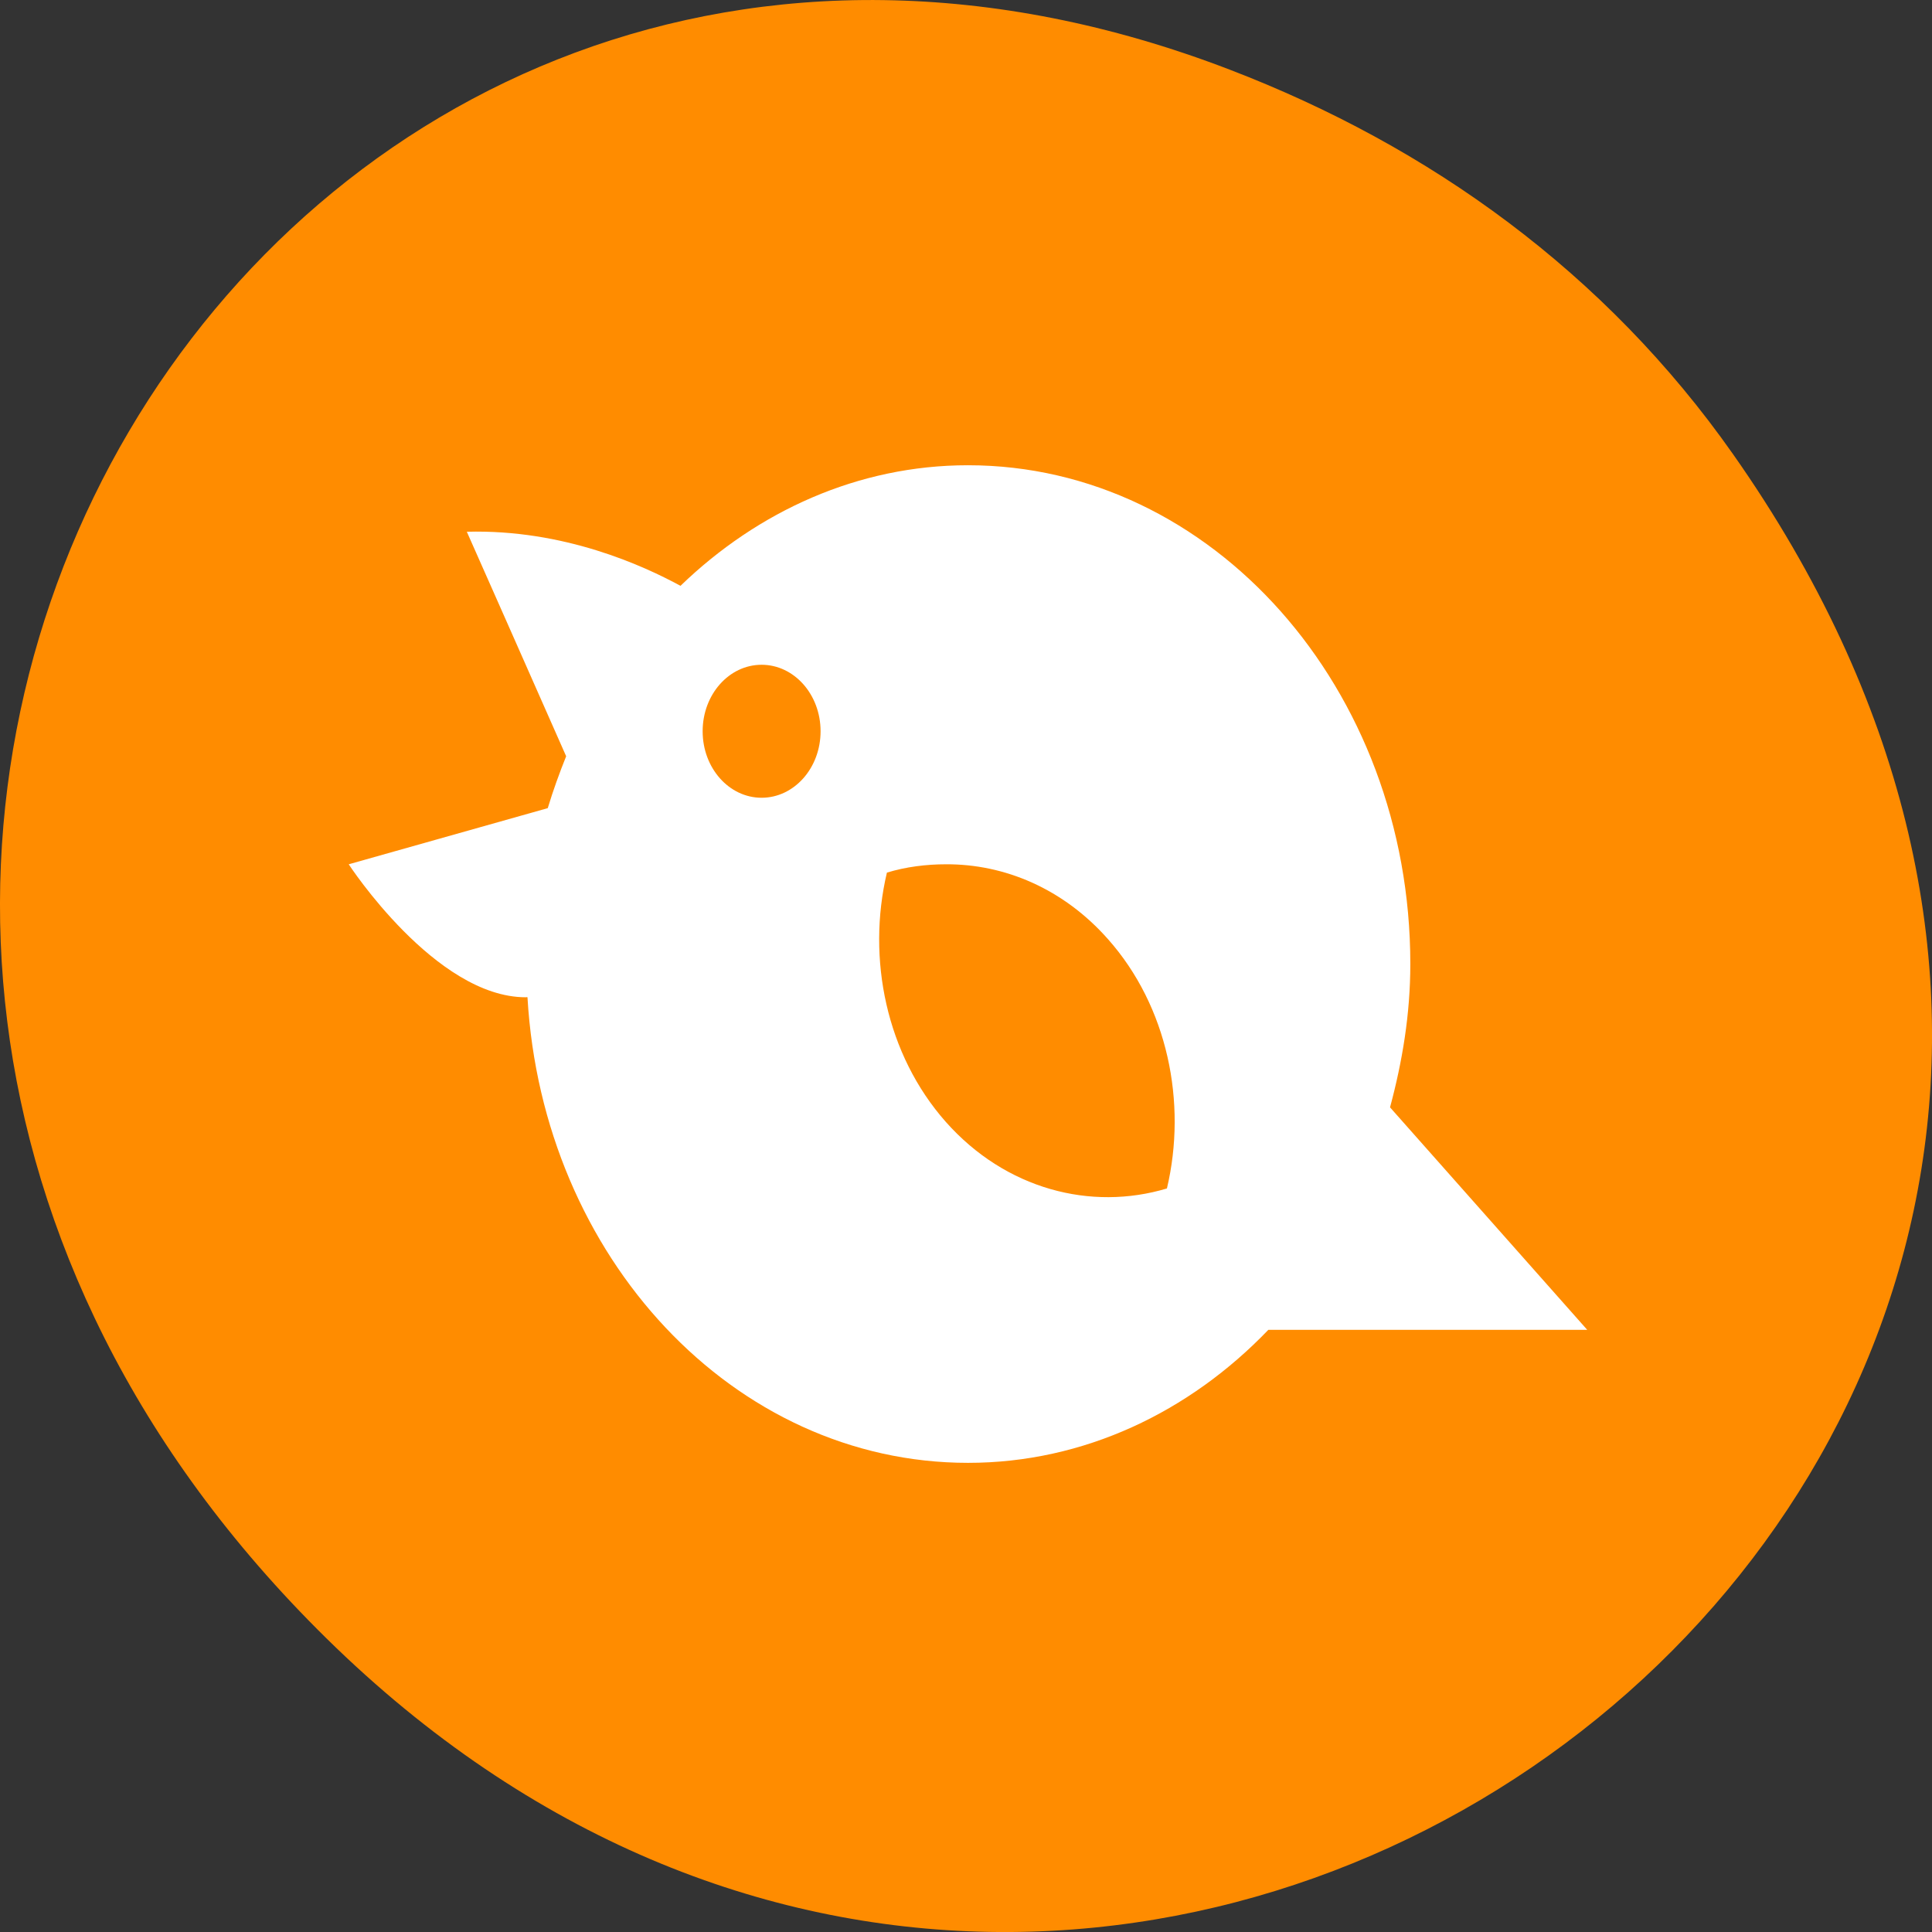 
<svg xmlns="http://www.w3.org/2000/svg" xmlns:xlink="http://www.w3.org/1999/xlink" width="48px" height="48px" viewBox="0 0 48 48" version="1.1">
<rect x="0" y="0" width="48" height="48" fill="#333333" stroke="none"/>
<g id="surface1">
<path style=" stroke:none;fill-rule:nonzero;fill:rgb(100%,54.902%,0%);fill-opacity:1;" d="M 43.055 11.281 C 60.316 35.832 28.441 60.707 8.109 40.703 C -11.051 21.855 6.711 -7.426 30.551 1.73 C 35.523 3.637 39.887 6.773 43.055 11.281 Z M 43.055 11.281 "/>
<path style=" stroke:none;fill-rule:evenodd;fill:rgb(100%,100%,100%);fill-opacity:1;" d="M 24.047 11.559 C 21.324 11.559 18.828 12.699 16.906 14.555 C 15.996 14.059 14.012 13.145 11.598 13.211 C 11.598 13.211 13.418 17.316 14.066 18.789 C 13.898 19.207 13.742 19.637 13.609 20.078 C 12.309 20.445 8.664 21.473 8.664 21.473 C 8.664 21.473 10.816 24.777 13.062 24.777 C 13.062 24.777 13.098 24.77 13.105 24.777 C 13.48 31.238 18.227 36.344 24.051 36.344 C 26.93 36.344 29.551 35.082 31.512 33.039 L 39.434 33.039 L 34.535 27.512 C 34.84 26.379 35.039 25.199 35.039 23.949 C 35.039 17.109 30.117 11.559 24.051 11.559 Z M 18.922 16.516 C 19.73 16.516 20.387 17.254 20.387 18.168 C 20.387 19.082 19.73 19.82 18.922 19.82 C 18.113 19.82 17.457 19.082 17.457 18.168 C 17.457 17.254 18.113 16.516 18.922 16.516 Z M 23.5 21.473 C 24.957 21.465 26.418 22.078 27.527 23.332 C 29.012 25.004 29.496 27.395 28.992 29.527 C 27.102 30.094 24.984 29.547 23.5 27.875 C 22.016 26.199 21.531 23.809 22.035 21.68 C 22.508 21.535 23.016 21.473 23.5 21.473 Z M 23.5 21.473 "/>
</g>
</svg>
